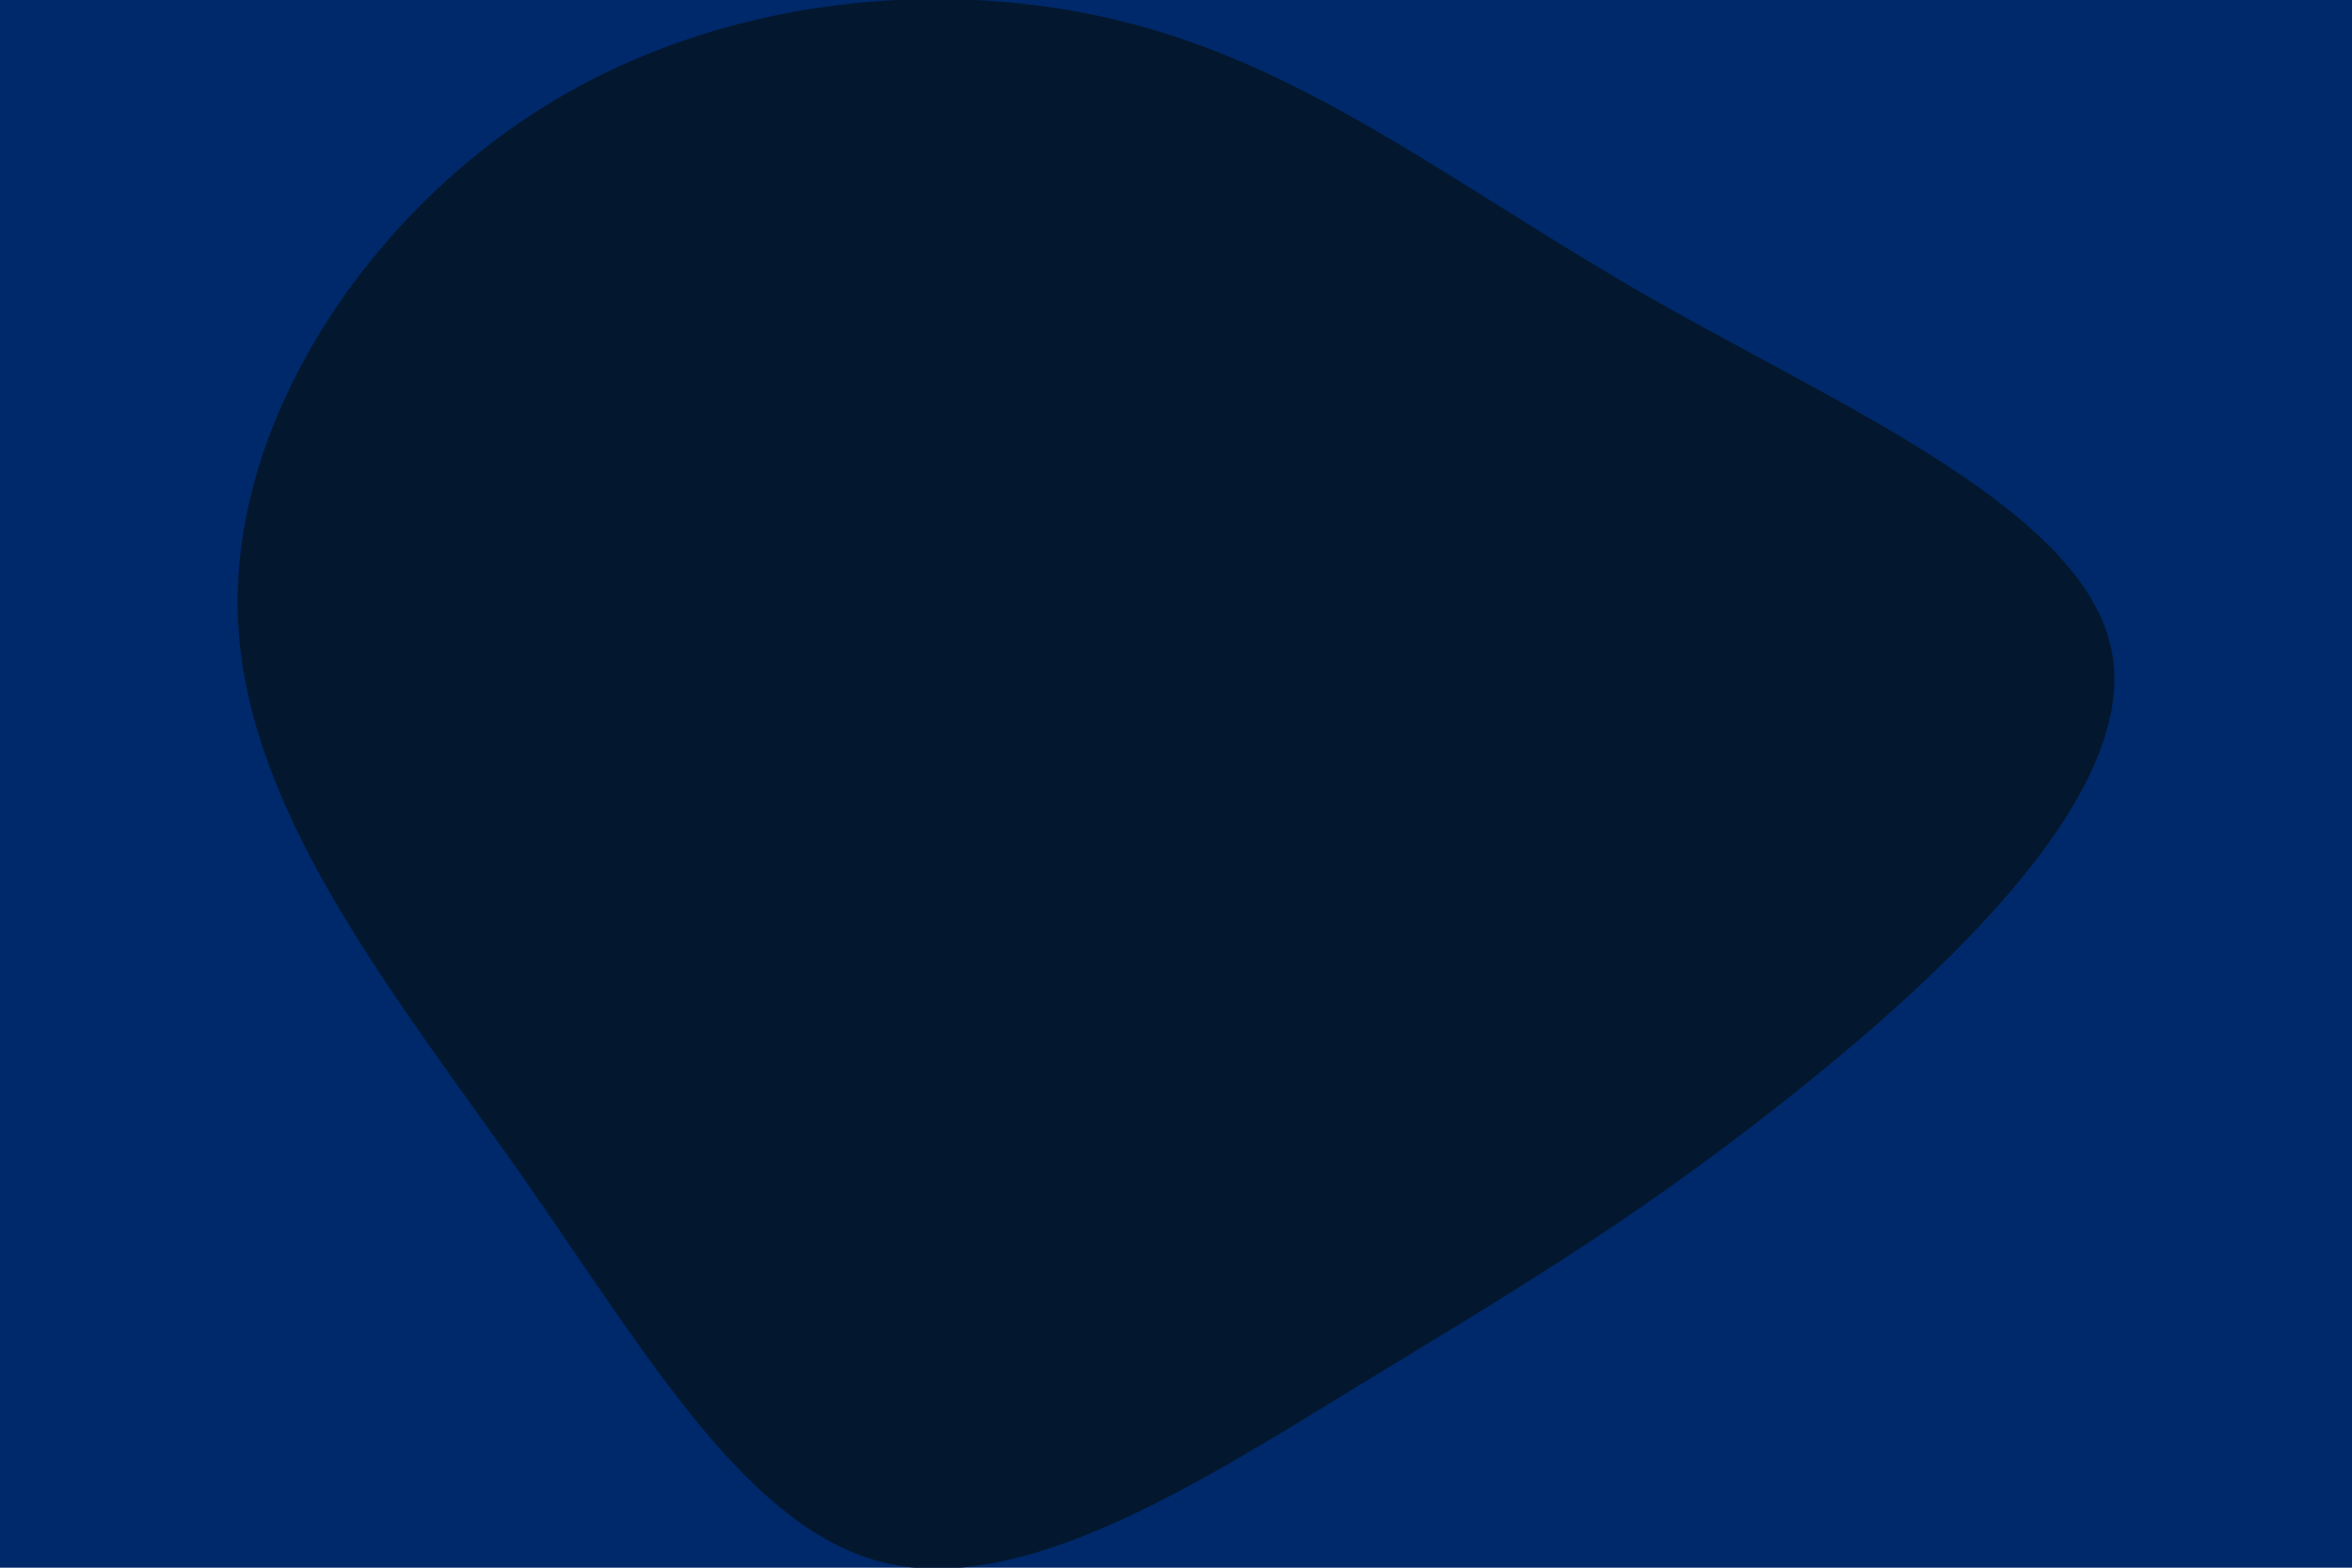 <svg id="visual" viewBox="0 0 900 600" width="900" height="600" xmlns="http://www.w3.org/2000/svg" xmlns:xlink="http://www.w3.org/1999/xlink" version="1.1"><rect x="0" y="0" width="900" height="600" fill="#00296b"></rect><g transform="translate(448.368 313.849)"><path d="M184 -199.4C257.9 -157.3 350.5 -117.7 359.9 -63.6C369.3 -9.4 295.5 59.3 234.5 107.5C173.5 155.8 125.2 183.6 67.7 218.8C10.1 254 -56.7 296.6 -109.3 284.4C-162 272.2 -200.5 205.1 -248.5 136.4C-296.6 67.8 -354.1 -2.4 -357.3 -76.7C-360.6 -151 -309.5 -229.5 -240.9 -272.6C-172.3 -315.6 -86.1 -323.3 -15.5 -304.8C55.1 -286.3 110.1 -241.6 184 -199.4" fill="#03182f"></path></g></svg>